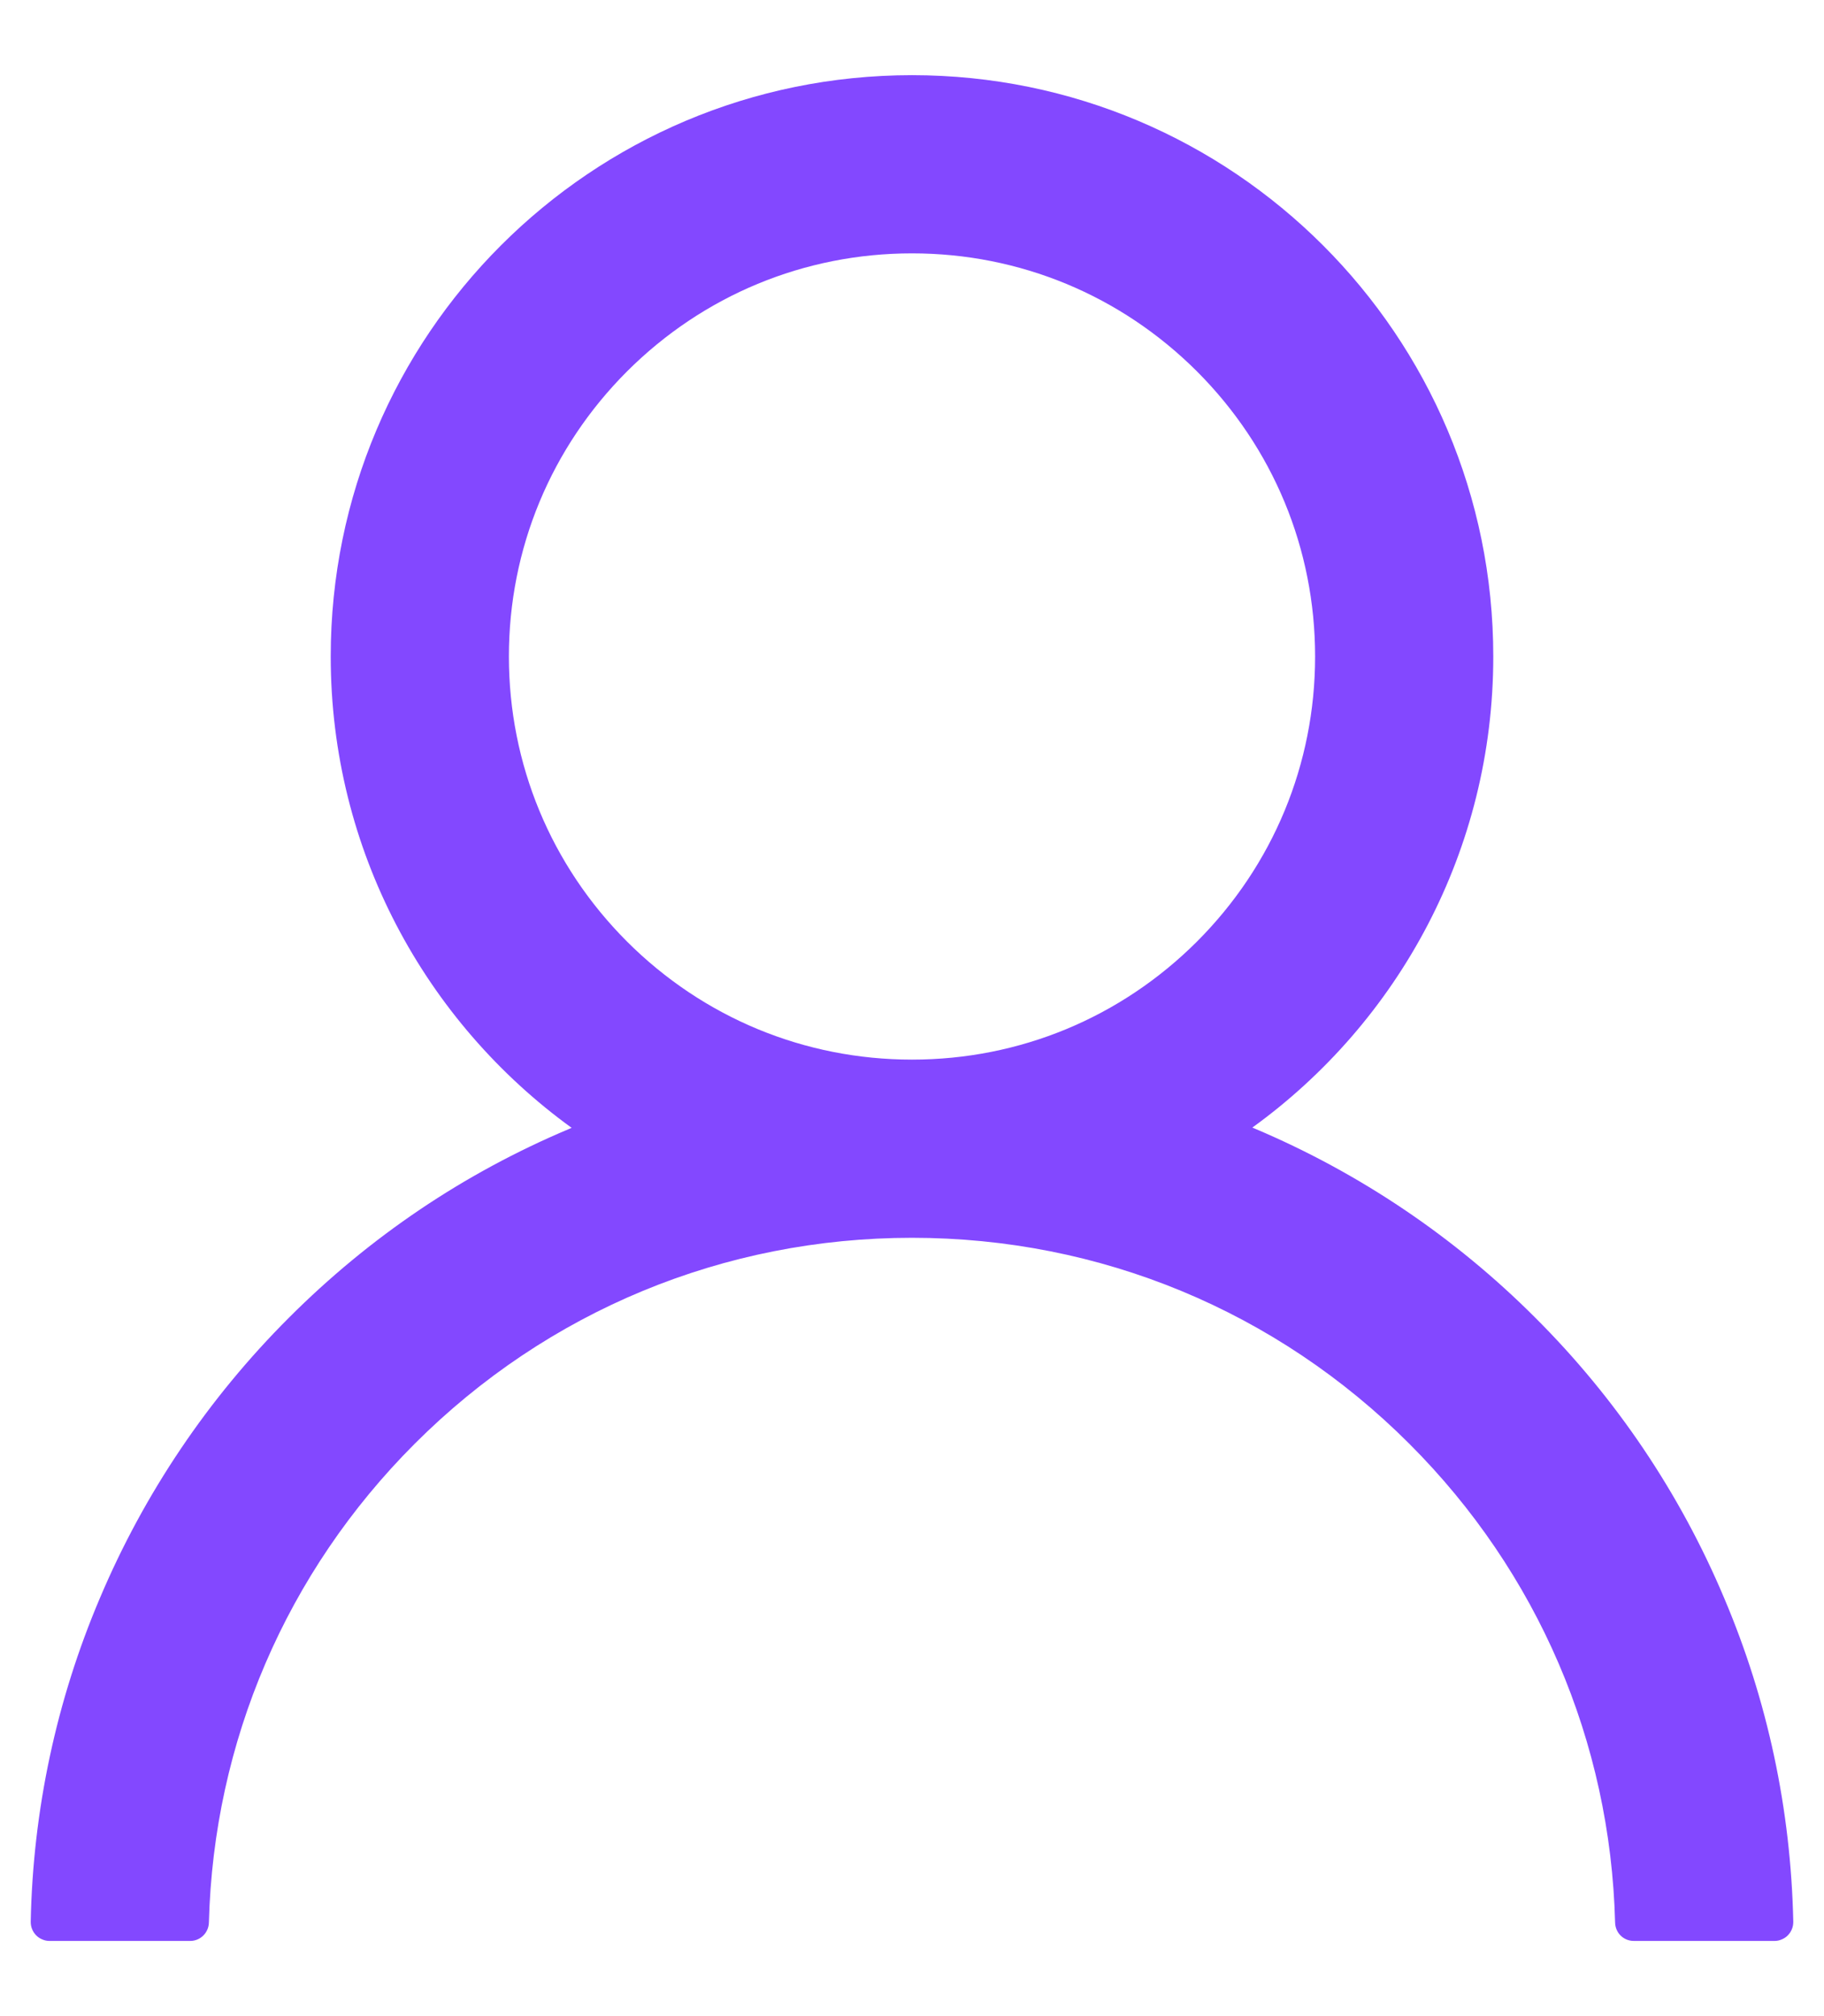 <svg width="19" height="21" viewBox="0 0 19 21" fill="none" xmlns="http://www.w3.org/2000/svg">
<path d="M17.959 16.643C17.499 15.552 16.831 14.561 15.992 13.725C15.155 12.887 14.165 12.219 13.074 11.757C13.065 11.752 13.055 11.75 13.045 11.745C14.566 10.646 15.555 8.857 15.555 6.838C15.555 3.493 12.845 0.783 9.5 0.783C6.155 0.783 3.445 3.493 3.445 6.838C3.445 8.857 4.434 10.646 5.955 11.748C5.945 11.752 5.936 11.755 5.926 11.76C4.832 12.221 3.851 12.883 3.008 13.727C2.17 14.564 1.502 15.555 1.041 16.645C0.587 17.712 0.343 18.857 0.32 20.017C0.32 20.043 0.324 20.069 0.334 20.093C0.343 20.117 0.358 20.139 0.376 20.158C0.394 20.177 0.416 20.191 0.44 20.201C0.464 20.212 0.49 20.217 0.516 20.217H1.981C2.088 20.217 2.173 20.131 2.176 20.026C2.225 18.142 2.982 16.377 4.319 15.039C5.704 13.654 7.542 12.893 9.5 12.893C11.458 12.893 13.296 13.654 14.681 15.039C16.019 16.377 16.776 18.142 16.824 20.026C16.827 20.134 16.912 20.217 17.02 20.217H18.484C18.511 20.217 18.536 20.212 18.56 20.201C18.584 20.191 18.606 20.177 18.624 20.158C18.642 20.139 18.657 20.117 18.666 20.093C18.676 20.069 18.68 20.043 18.68 20.017C18.655 18.85 18.414 17.714 17.959 16.643V16.643ZM9.5 11.037C8.379 11.037 7.325 10.6 6.531 9.807C5.738 9.013 5.301 7.958 5.301 6.838C5.301 5.717 5.738 4.663 6.531 3.869C7.325 3.076 8.379 2.639 9.5 2.639C10.621 2.639 11.675 3.076 12.469 3.869C13.262 4.663 13.699 5.717 13.699 6.838C13.699 7.958 13.262 9.013 12.469 9.807C11.675 10.6 10.621 11.037 9.5 11.037Z" fill="#8348FF"/>
</svg>
